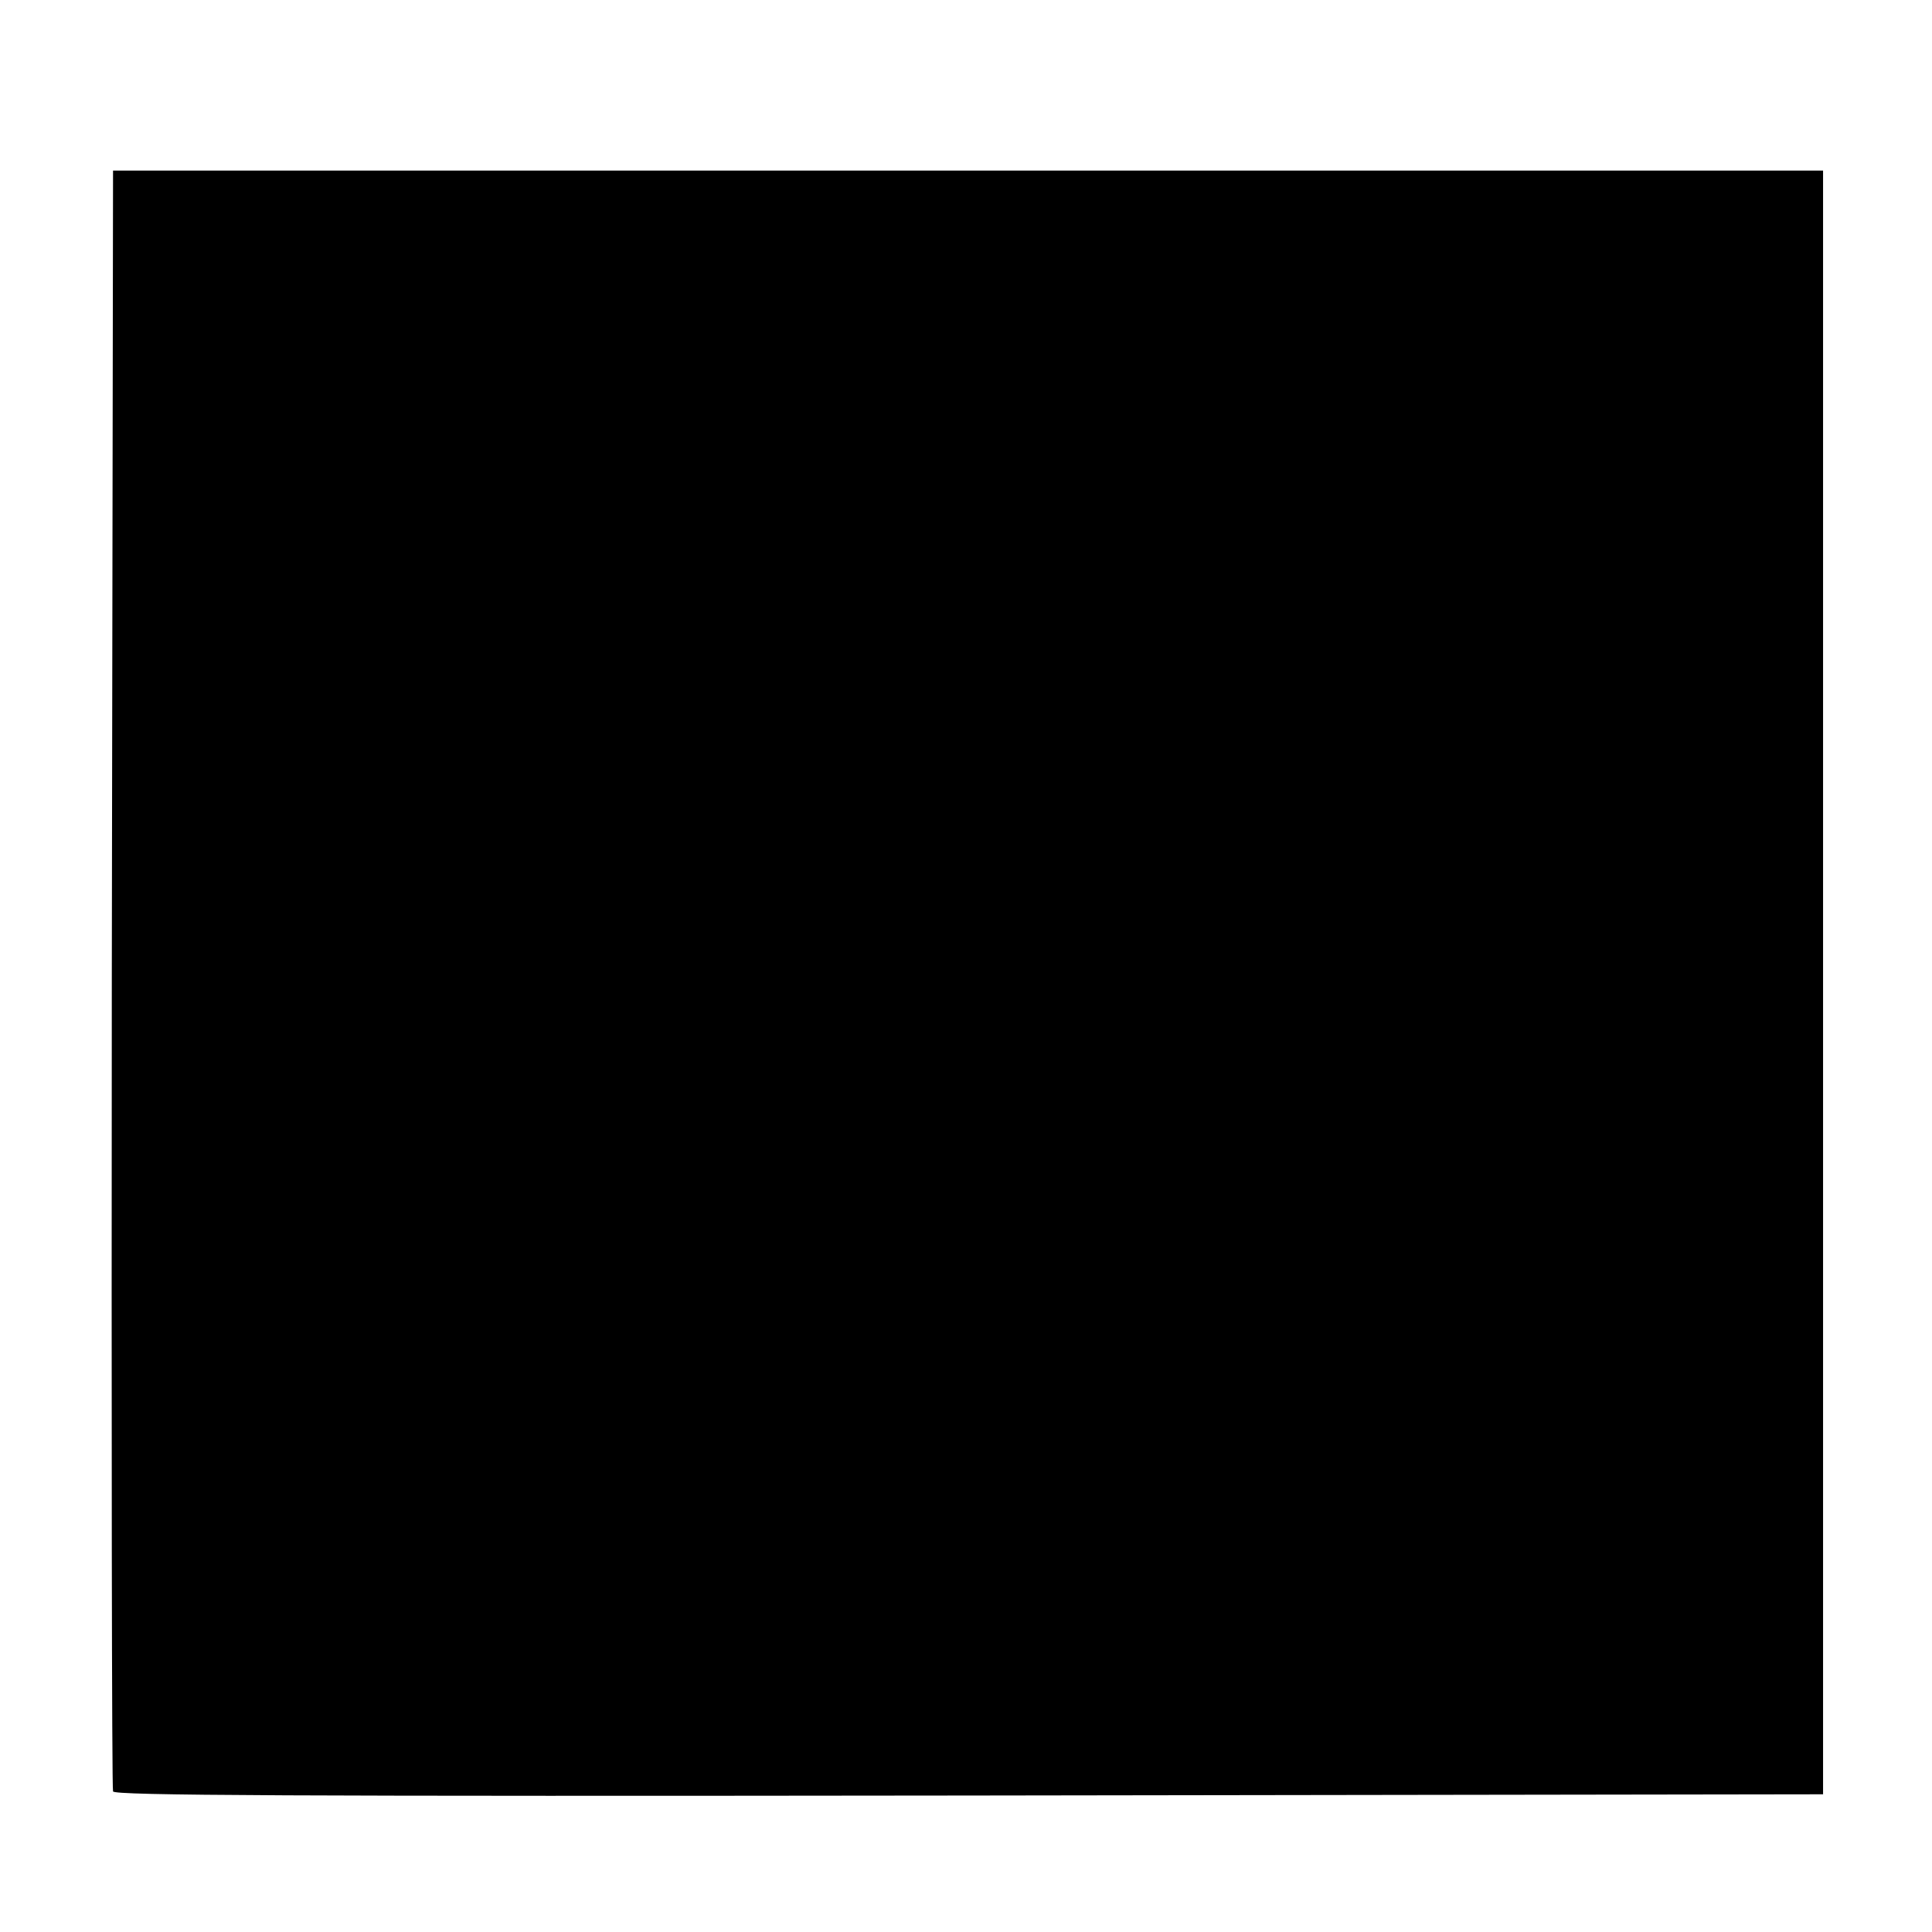 <!DOCTYPE svg PUBLIC "-//W3C//DTD SVG 20010904//EN" "http://www.w3.org/TR/2001/REC-SVG-20010904/DTD/svg10.dtd">
<svg version="1.0" xmlns="http://www.w3.org/2000/svg" width="64px" height="64px" viewBox="0 0 4700 4520" preserveAspectRatio="xMidYMid meet">
<g id="layer1" fill="#000000" stroke="none">
 <path d="M275 4268 c-3 -7 -4 -897 -3 -1978 l3 -1965 2080 0 2080 0 0 1975 0 1975 -2078 3 c-1657 2 -2079 0 -2082 -10z"/>
 </g>

</svg>
